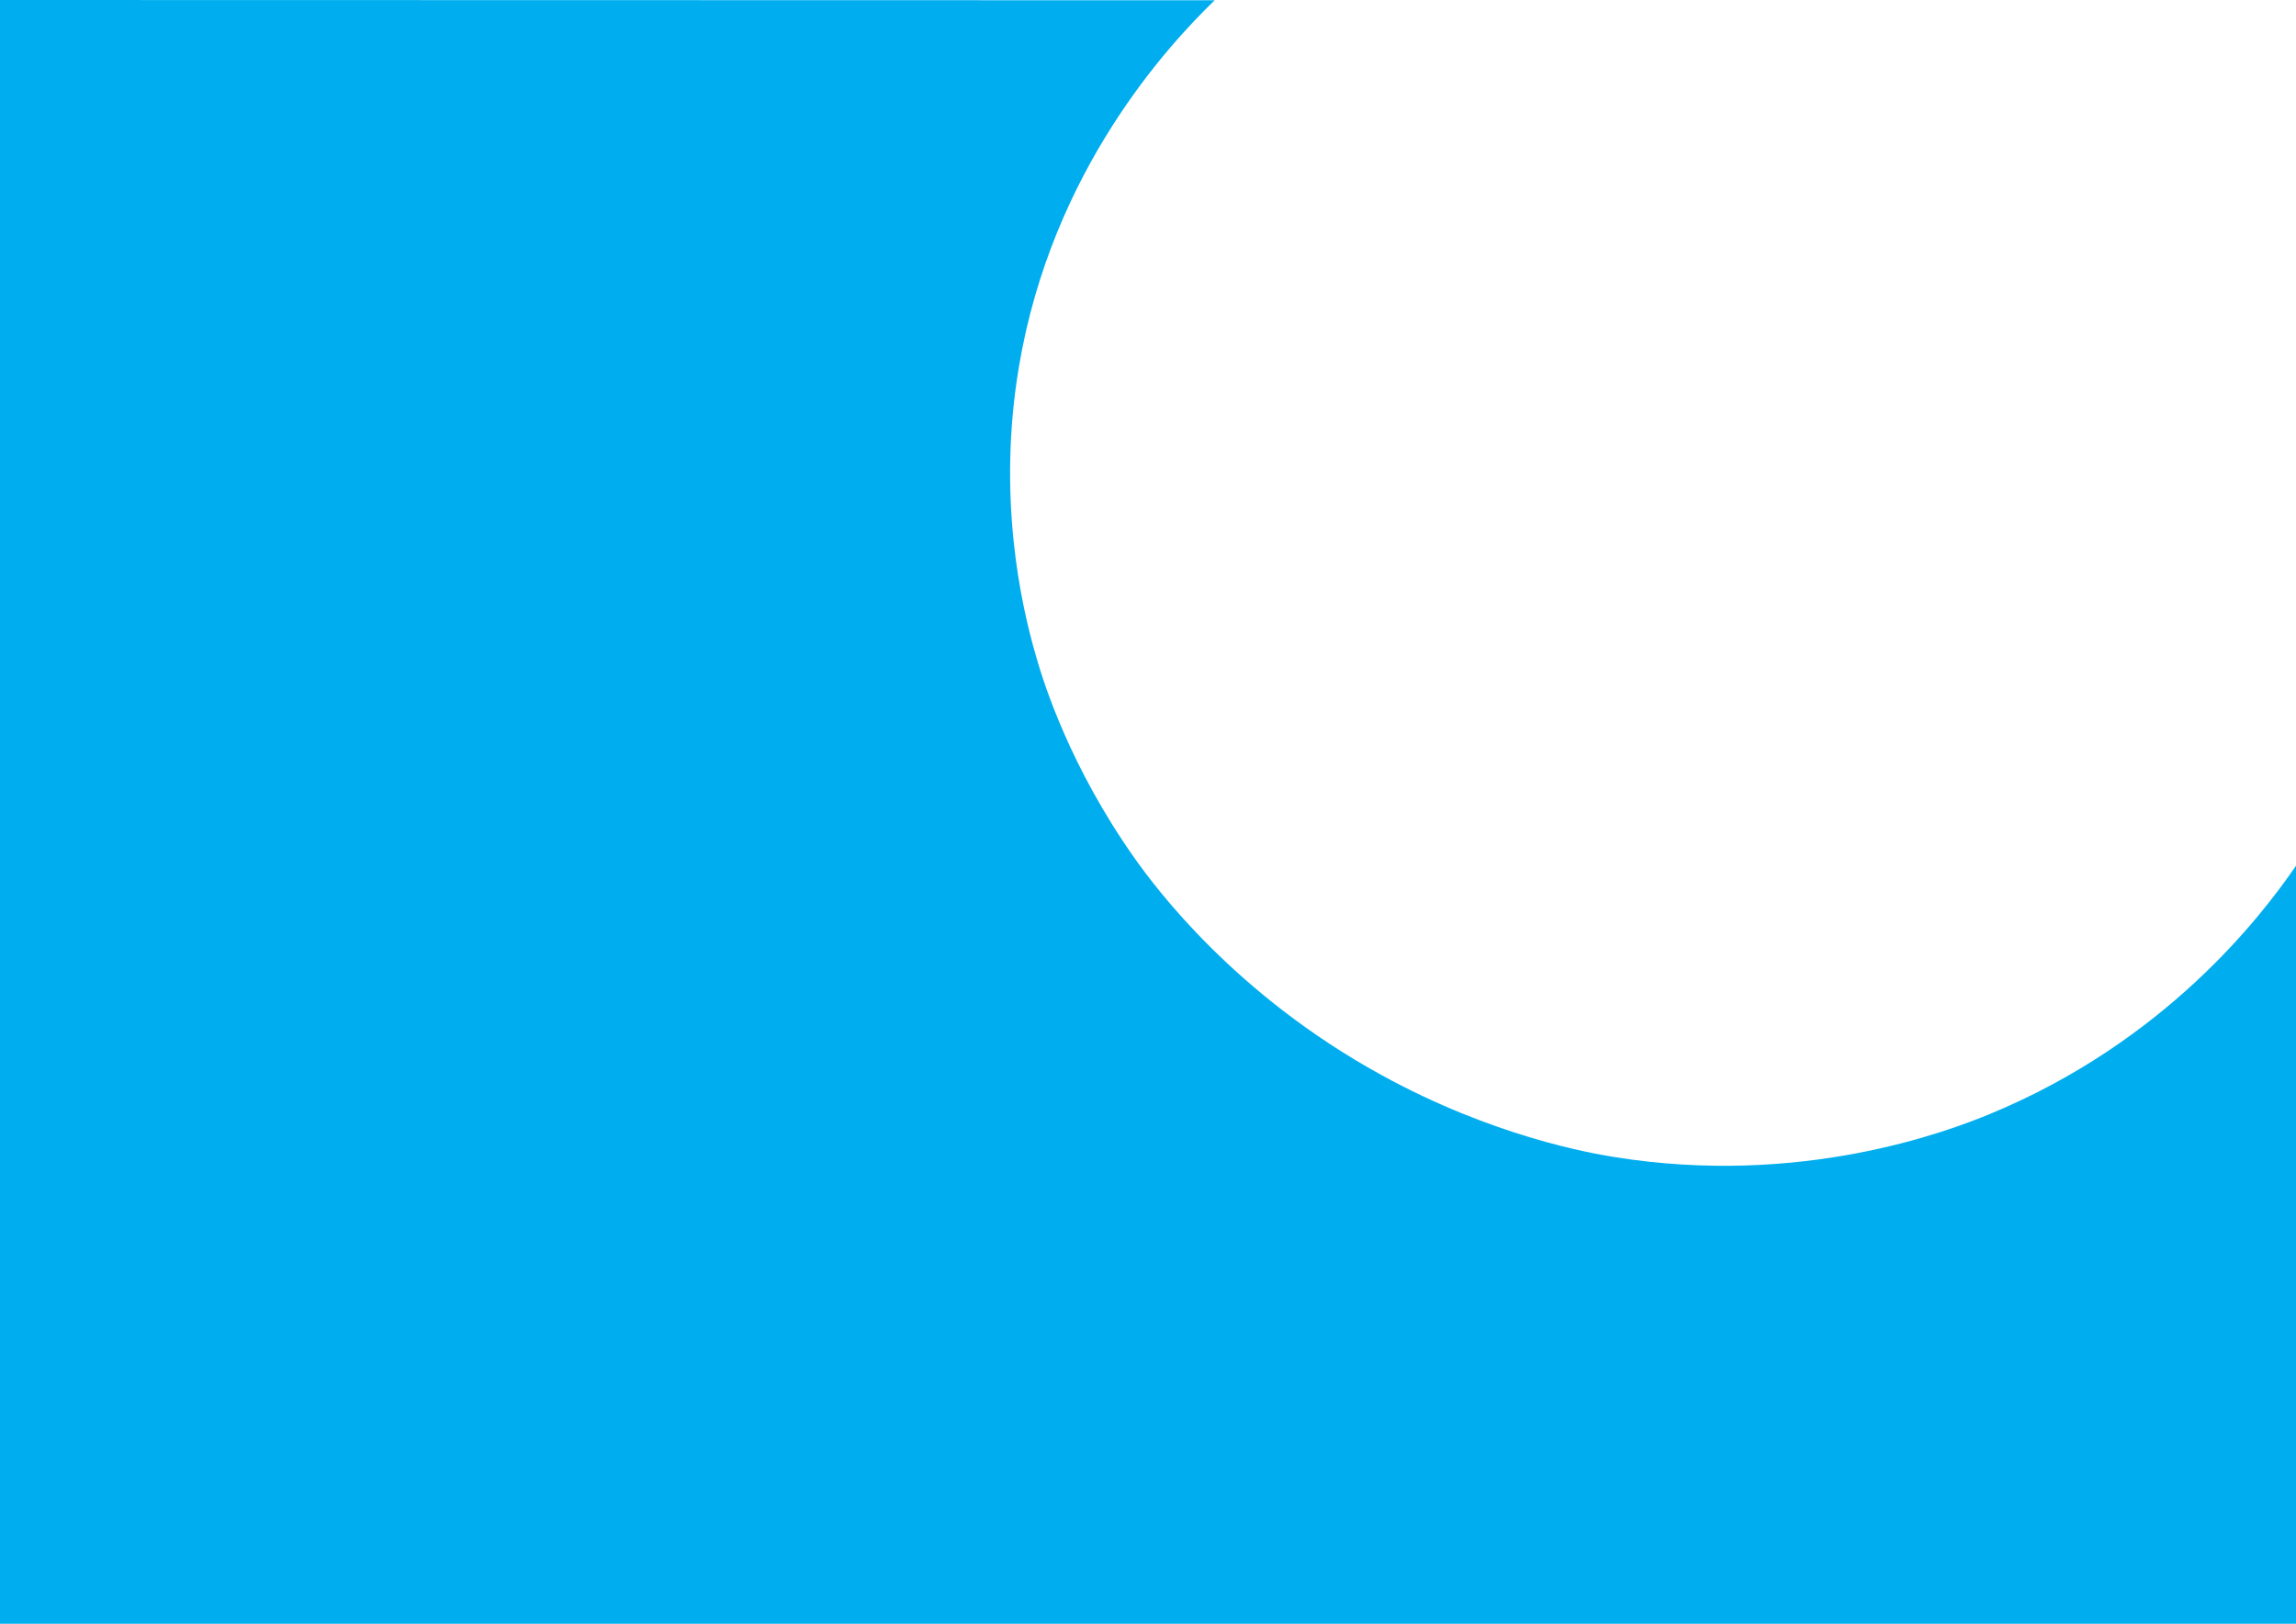 <?xml version="1.0" encoding="utf-8"?>
<!-- Generator: Adobe Illustrator 23.1.0, SVG Export Plug-In . SVG Version: 6.00 Build 0)  -->
<svg version="1.1" id="Layer_1" xmlns="http://www.w3.org/2000/svg" xmlns:xlink="http://www.w3.org/1999/xlink" x="0px" y="0px"
	 viewBox="0 0 841.9 595.3" style="enable-background:new 0 0 841.9 595.3;" xml:space="preserve">
<style type="text/css">
	.st0{fill:#00AEEF;}
</style>
<g>
	<path class="st0" d="M0,595.3c280.7,0,561.3,0,842,0.1c0-92.7,0-185.3-0.1-278c-12.9,18.8-47.9,64.4-112.2,91
		c-15.8,6.5-69.4,26.8-137.7,15.8c-8.8-1.4-44.6-7.6-85.5-30.1c-53.8-29.5-82.8-68.7-90.2-79.1c-23.9-33.7-33.6-64.5-36.4-74.4
		c-5.5-18.9-14.3-58.2-6.3-106c12.1-72.3,55-118.2,71.8-134.5C297,0.1,148.5,0,0,0C0,198.4,0,396.9,0,595.3z"/>
</g>
</svg>
